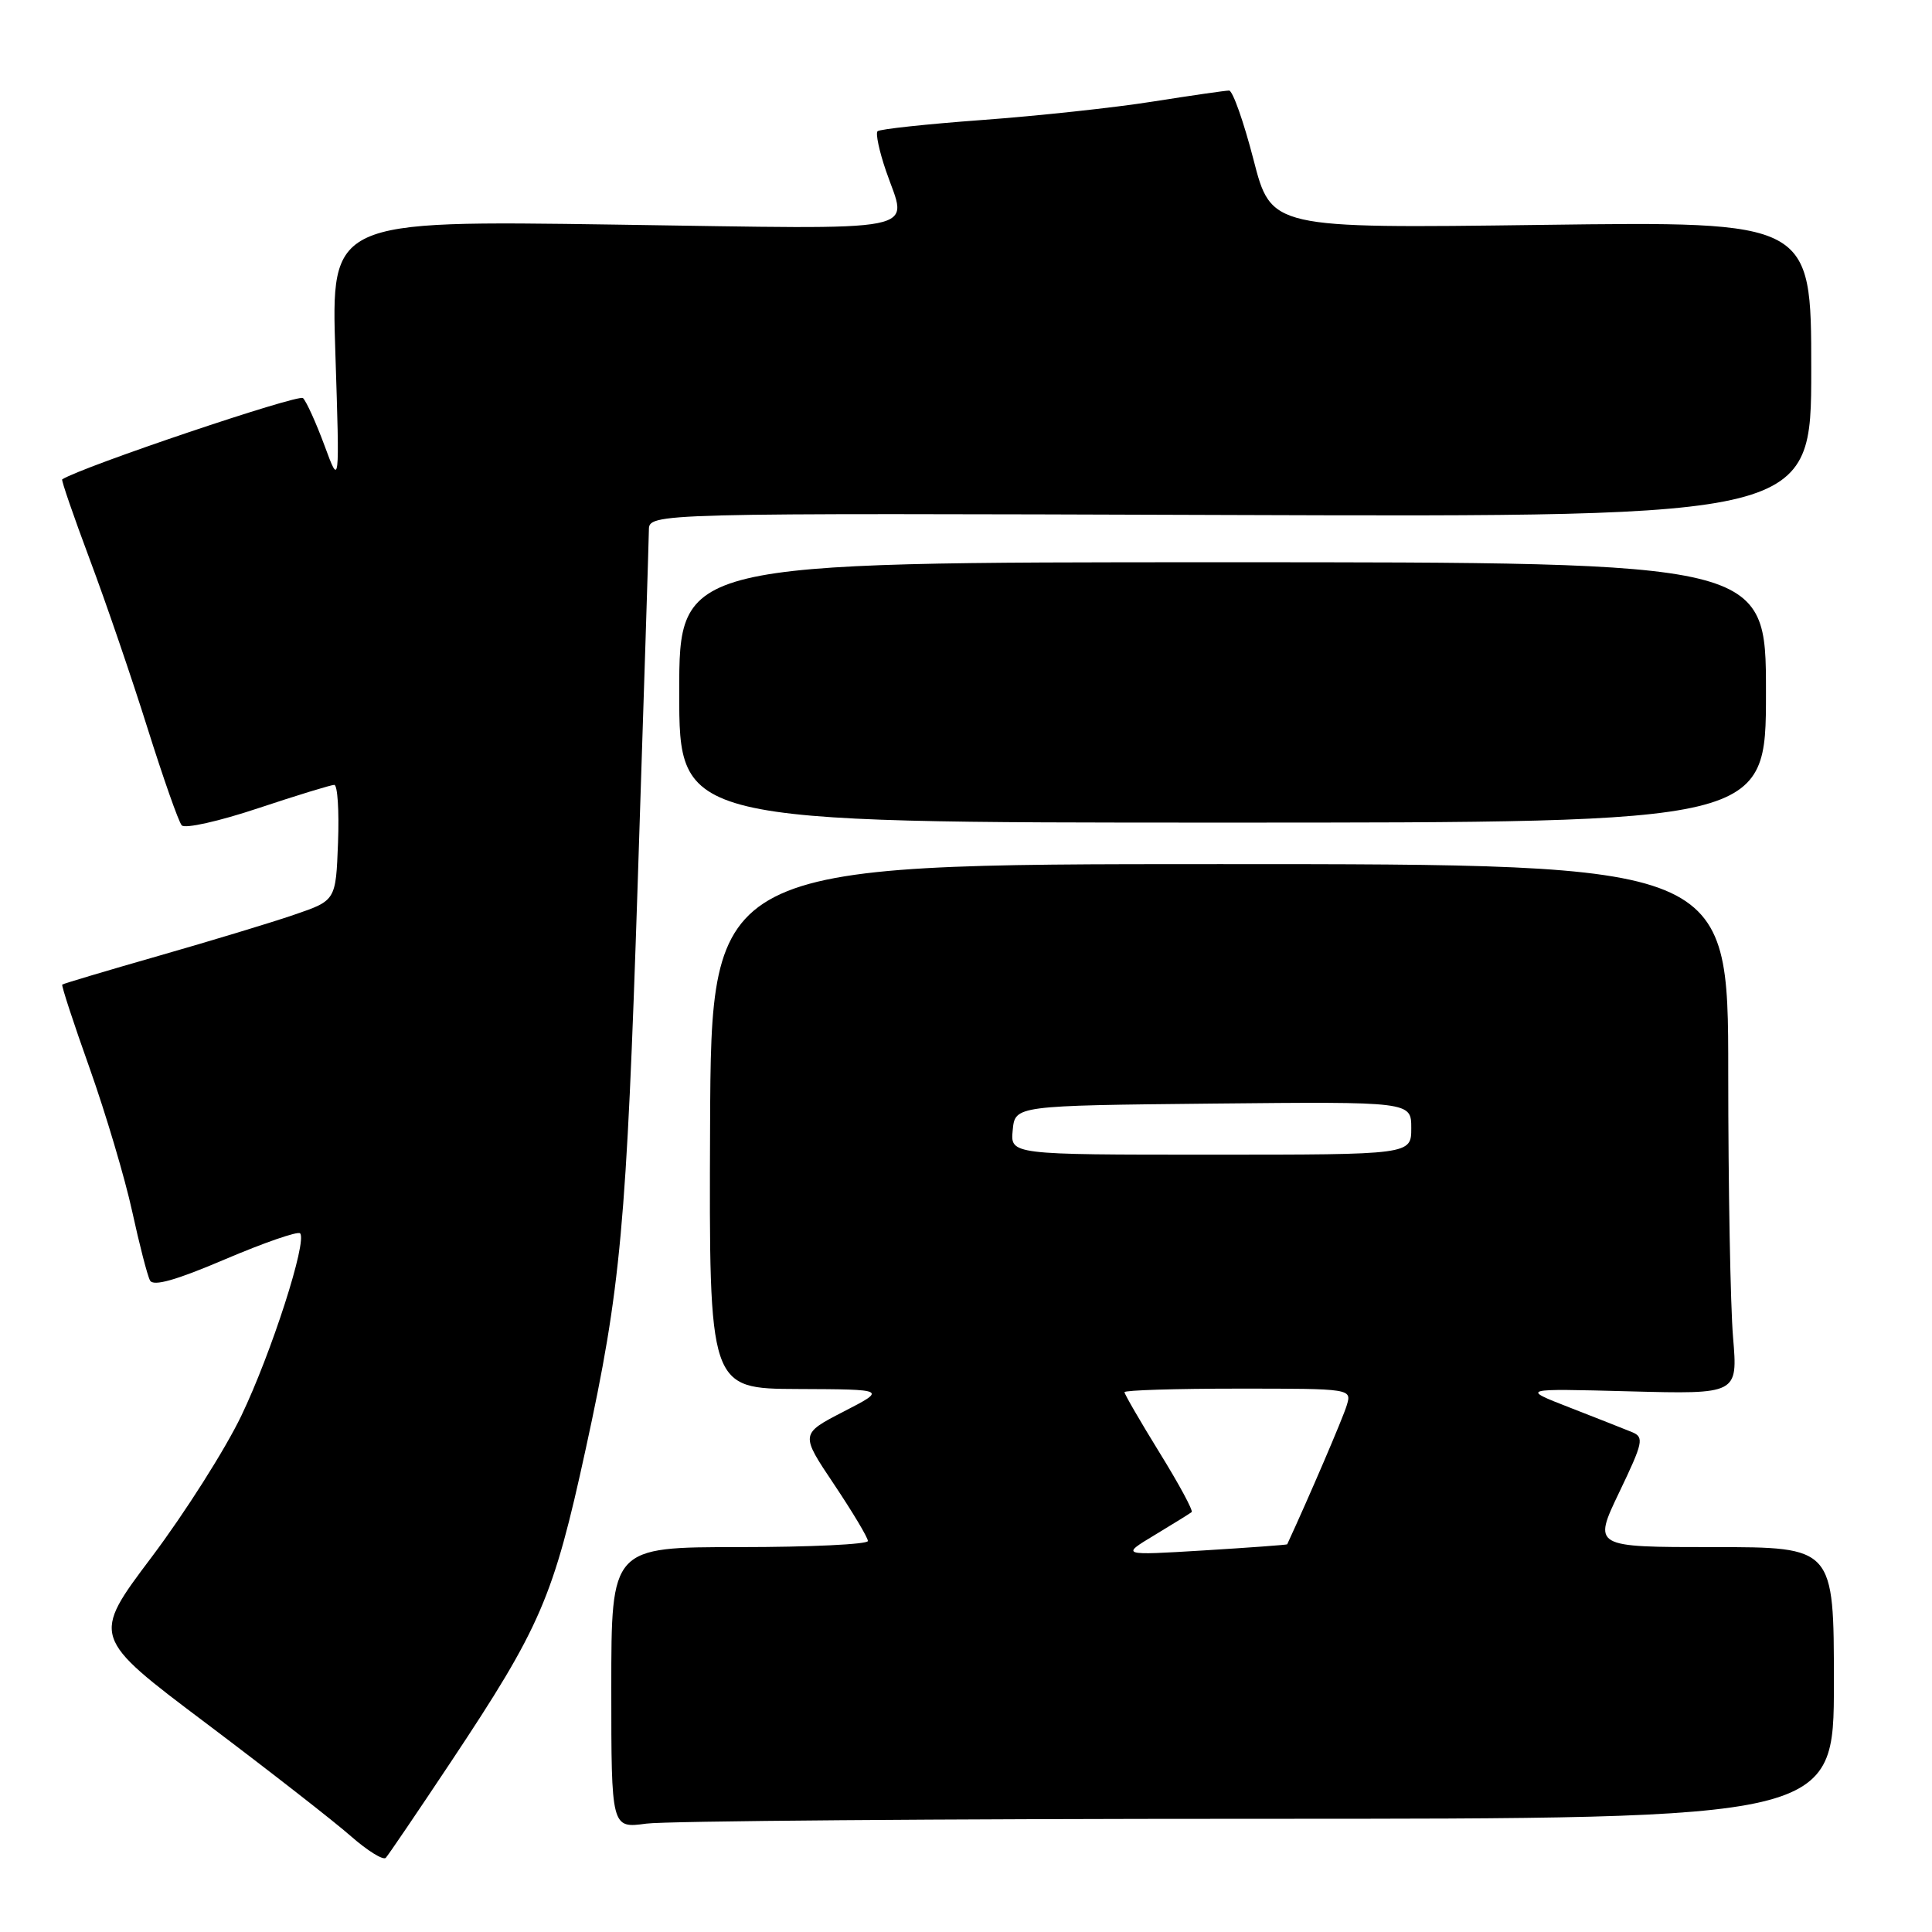 <?xml version="1.0" encoding="UTF-8" standalone="no"?>
<!DOCTYPE svg PUBLIC "-//W3C//DTD SVG 1.1//EN" "http://www.w3.org/Graphics/SVG/1.1/DTD/svg11.dtd" >
<svg xmlns="http://www.w3.org/2000/svg" xmlns:xlink="http://www.w3.org/1999/xlink" version="1.1" viewBox="0 0 256 256">
 <g >
 <path fill="currentColor"
d=" M 59.72 233.50 C 71.67 215.53 73.32 211.71 77.61 192.00 C 82.26 170.70 83.01 162.48 84.50 117.00 C 85.30 92.52 85.97 71.48 85.98 70.24 C 86.00 67.98 86.00 67.98 163.00 68.24 C 240.00 68.50 240.00 68.50 240.00 48.91 C 240.00 29.33 240.00 29.33 204.22 29.80 C 168.44 30.27 168.44 30.27 166.09 21.13 C 164.79 16.11 163.34 12.00 162.86 12.00 C 162.37 12.00 157.82 12.66 152.74 13.46 C 147.66 14.27 137.49 15.36 130.14 15.90 C 122.80 16.44 116.56 17.11 116.28 17.39 C 116.00 17.66 116.50 20.02 117.39 22.62 C 120.25 31.02 123.52 30.37 81.43 29.76 C 43.86 29.21 43.86 29.21 44.44 46.86 C 45.01 64.50 45.01 64.50 43.00 59.04 C 41.89 56.04 40.61 53.21 40.15 52.75 C 39.57 52.17 10.85 61.85 8.24 63.52 C 8.10 63.61 9.74 68.37 11.88 74.09 C 14.03 79.82 17.48 89.90 19.55 96.50 C 21.63 103.10 23.66 108.89 24.08 109.36 C 24.49 109.84 29.03 108.82 34.16 107.11 C 39.30 105.40 43.86 104.00 44.29 104.00 C 44.73 104.00 44.95 107.45 44.79 111.66 C 44.50 119.32 44.50 119.32 39.00 121.20 C 35.98 122.24 27.88 124.69 21.00 126.66 C 14.12 128.63 8.39 130.34 8.25 130.46 C 8.11 130.57 9.75 135.58 11.89 141.58 C 14.02 147.59 16.55 156.10 17.51 160.50 C 18.47 164.90 19.53 169.03 19.88 169.67 C 20.31 170.49 23.32 169.64 29.85 166.85 C 34.99 164.66 39.45 163.12 39.76 163.42 C 40.75 164.42 35.96 179.29 31.98 187.59 C 29.84 192.05 24.50 200.46 20.11 206.30 C 12.12 216.91 12.12 216.91 27.31 228.34 C 35.66 234.63 44.30 241.37 46.50 243.31 C 48.70 245.24 50.78 246.53 51.12 246.17 C 51.46 245.80 55.33 240.10 59.72 233.50 Z  M 166.64 241.00 C 243.00 241.00 243.00 241.00 243.00 223.00 C 243.00 205.00 243.00 205.00 227.04 205.00 C 211.08 205.00 211.08 205.00 214.55 197.75 C 217.72 191.14 217.88 190.44 216.27 189.77 C 215.29 189.37 211.57 187.90 208.00 186.51 C 201.50 183.98 201.50 183.98 215.89 184.36 C 230.27 184.74 230.27 184.74 229.64 177.22 C 229.29 173.08 229.00 157.28 229.00 142.10 C 229.00 114.50 229.00 114.50 161.62 114.50 C 94.24 114.50 94.24 114.50 94.09 149.25 C 93.95 184.00 93.95 184.00 105.72 184.05 C 117.50 184.10 117.50 184.10 111.77 187.05 C 106.04 190.01 106.04 190.01 110.52 196.69 C 112.98 200.37 115.00 203.74 115.00 204.19 C 115.00 204.63 107.35 205.00 98.00 205.00 C 81.00 205.00 81.00 205.00 81.00 223.64 C 81.00 242.27 81.00 242.27 85.64 241.64 C 88.19 241.29 124.64 241.00 166.64 241.00 Z  M 234.00 91.75 C 234.00 74.50 234.00 74.50 162.00 74.50 C 90.00 74.50 90.00 74.50 90.00 91.75 C 90.00 109.00 90.00 109.00 162.00 109.00 C 234.00 109.00 234.00 109.00 234.00 91.75 Z  M 153.00 203.40 C 155.47 201.91 157.68 200.54 157.90 200.36 C 158.13 200.18 156.21 196.63 153.65 192.49 C 151.09 188.34 149.00 184.73 149.00 184.47 C 149.00 184.21 155.78 184.00 164.07 184.00 C 179.13 184.00 179.13 184.00 178.44 186.25 C 177.94 187.91 173.40 198.49 170.56 204.63 C 170.53 204.70 165.55 205.07 159.50 205.44 C 148.50 206.11 148.50 206.11 153.00 203.40 Z  M 134.19 149.75 C 134.50 146.50 134.50 146.50 160.75 146.23 C 187.00 145.97 187.00 145.97 187.00 149.48 C 187.00 153.00 187.00 153.00 160.44 153.00 C 133.87 153.00 133.87 153.00 134.19 149.75 Z "/>
</g>
</svg>